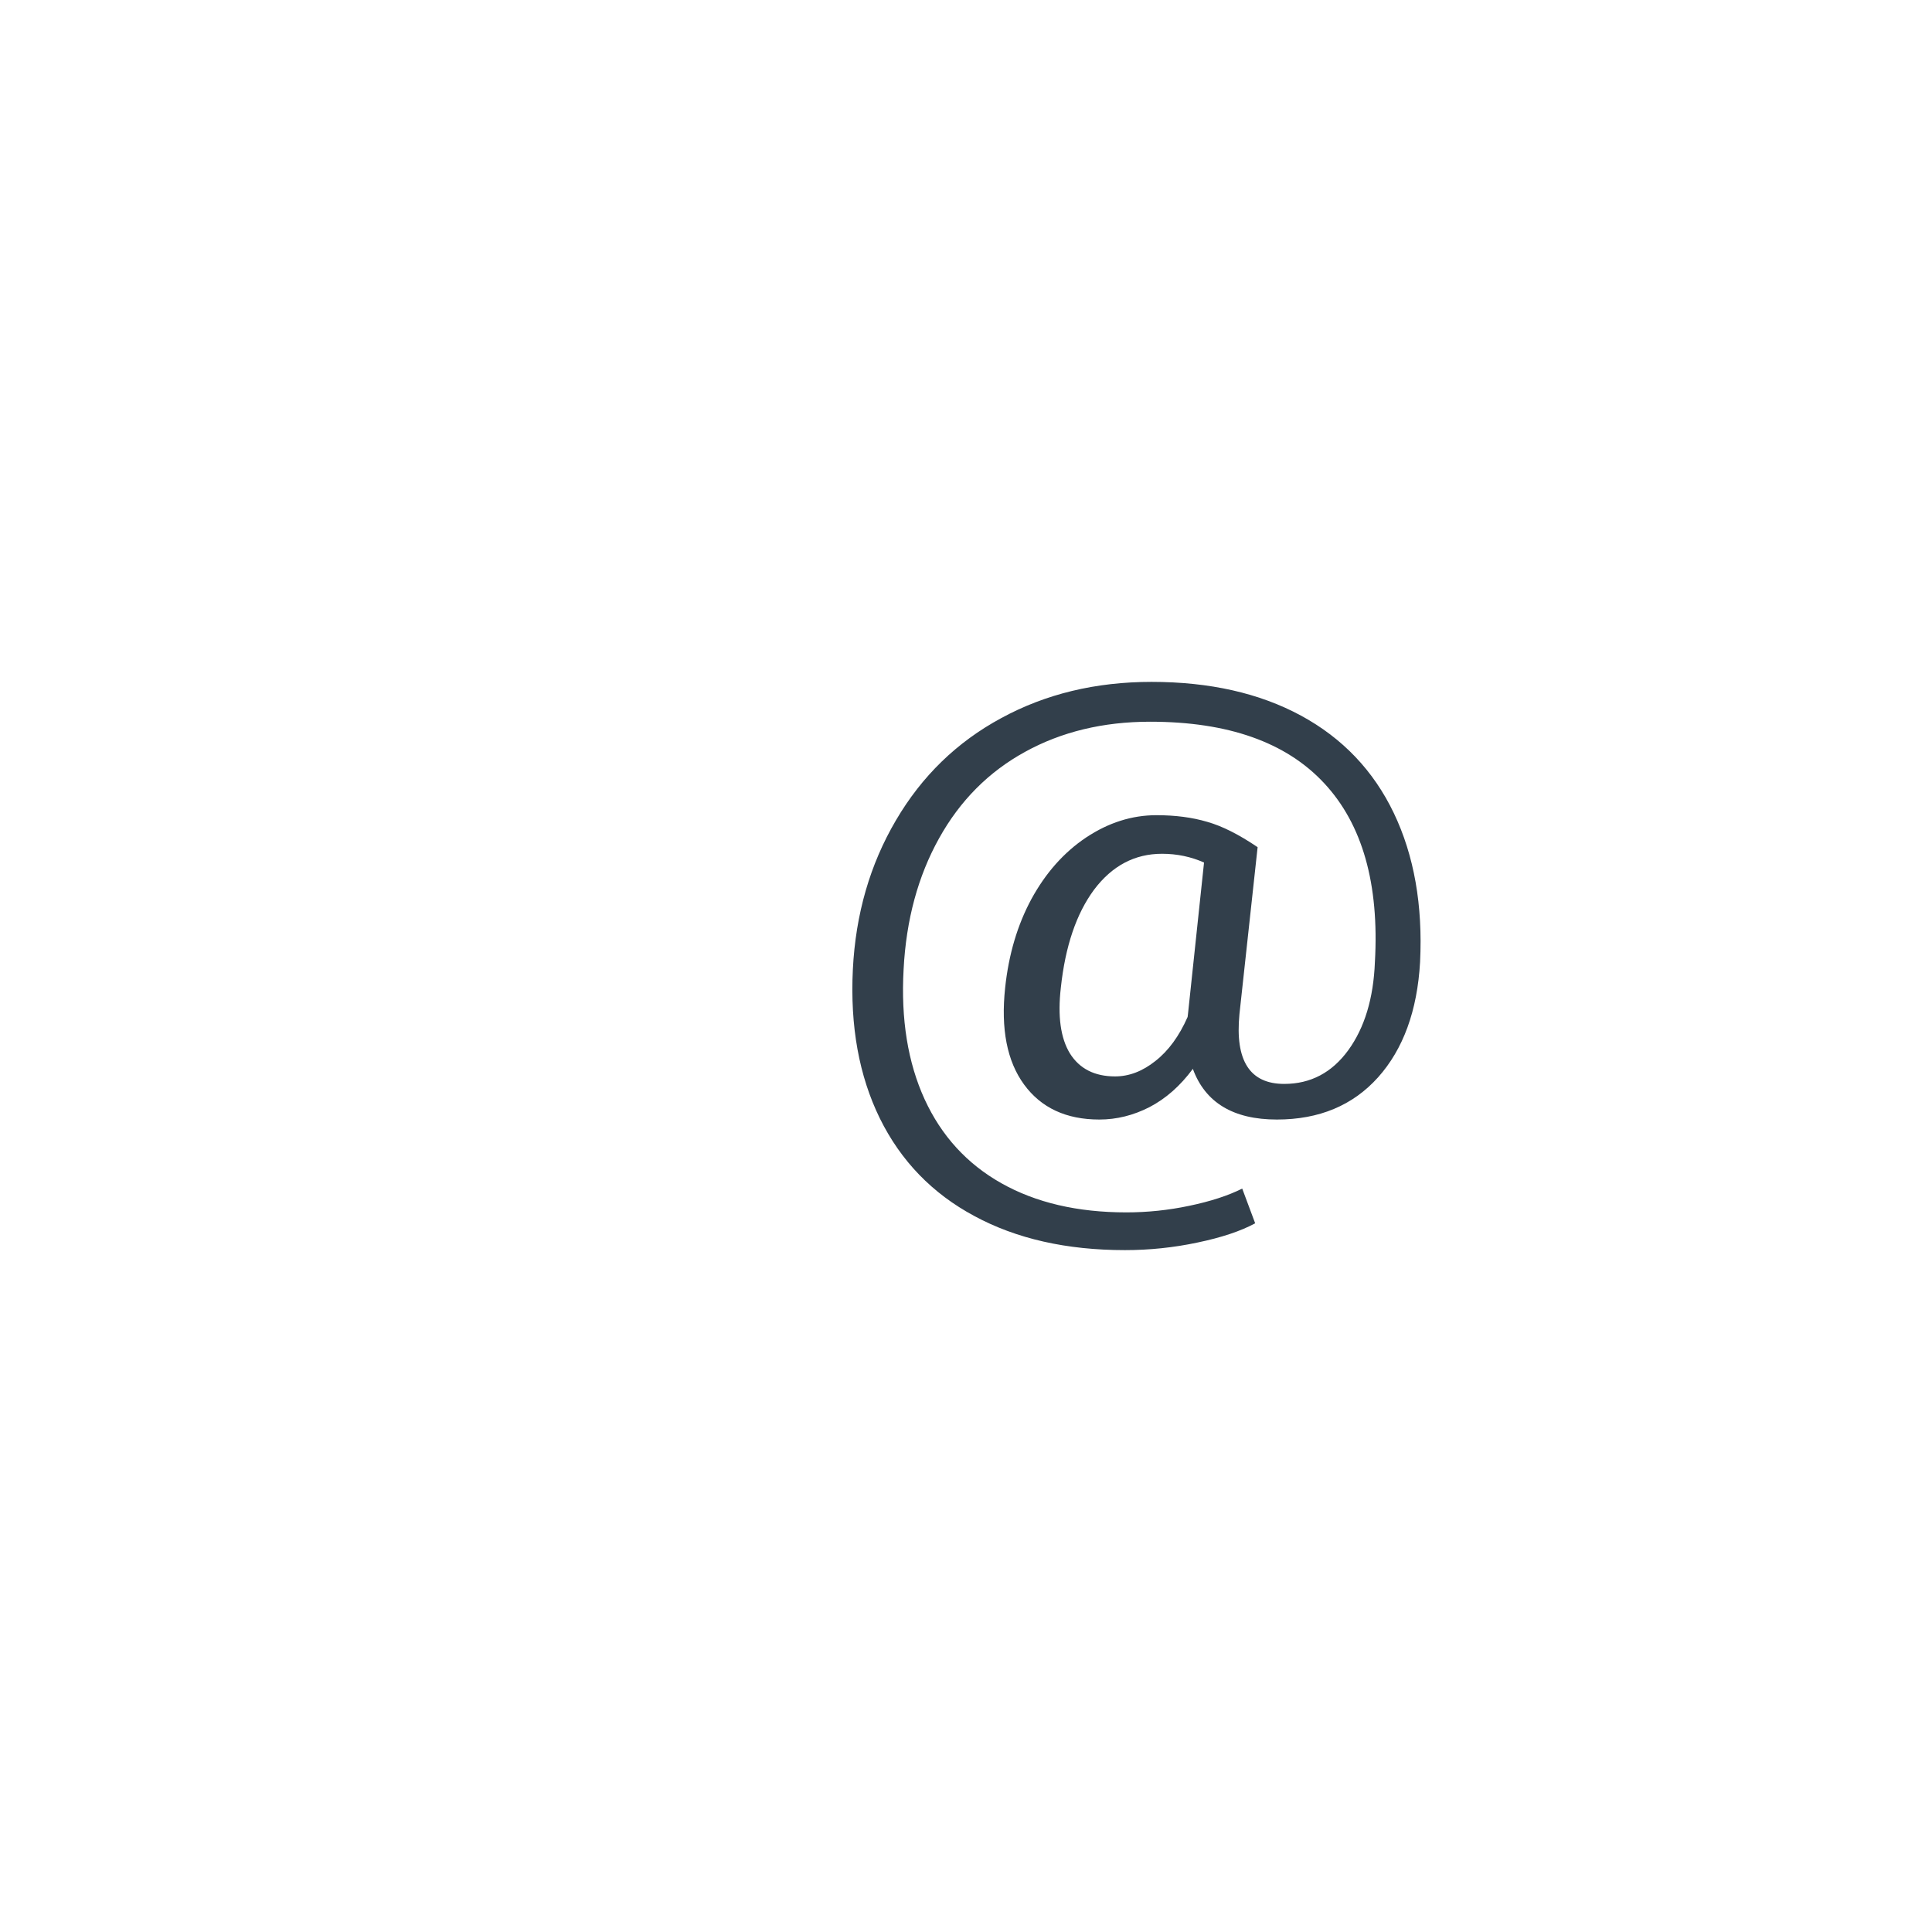 <svg width="8" height="8" viewBox="-14 0 34 12" fill="none" xmlns="http://www.w3.org/2000/svg">
<path d="M10.991 5.931C10.942 6.787 10.695 7.463 10.252 7.959C9.808 8.454 9.214 8.702 8.471 8.702C7.703 8.702 7.21 8.404 6.992 7.81C6.77 8.111 6.515 8.335 6.228 8.484C5.944 8.629 5.651 8.702 5.347 8.702C4.763 8.702 4.322 8.496 4.022 8.086C3.722 7.676 3.611 7.108 3.689 6.382C3.751 5.798 3.905 5.278 4.151 4.822C4.402 4.362 4.722 4.001 5.113 3.739C5.507 3.477 5.92 3.346 6.351 3.346C6.684 3.346 6.982 3.385 7.245 3.463C7.508 3.537 7.803 3.686 8.132 3.909L7.812 6.849C7.733 7.667 7.996 8.075 8.6 8.075C9.064 8.075 9.44 7.877 9.728 7.481C10.015 7.085 10.171 6.568 10.196 5.931C10.274 4.554 9.976 3.505 9.303 2.783C8.633 2.062 7.612 1.701 6.24 1.701C5.415 1.701 4.681 1.878 4.04 2.231C3.4 2.582 2.894 3.09 2.525 3.755C2.155 4.42 1.947 5.188 1.902 6.058C1.853 6.936 1.976 7.699 2.272 8.346C2.568 8.99 3.018 9.482 3.621 9.822C4.229 10.165 4.963 10.336 5.821 10.336C6.191 10.336 6.561 10.298 6.93 10.22C7.304 10.142 7.614 10.041 7.861 9.917L8.089 10.528C7.834 10.666 7.495 10.779 7.072 10.867C6.653 10.956 6.228 11 5.797 11C4.77 11 3.886 10.8 3.147 10.4C2.408 10.004 1.853 9.431 1.483 8.68C1.118 7.934 0.959 7.06 1.009 6.058C1.058 5.085 1.311 4.211 1.767 3.436C2.223 2.658 2.841 2.058 3.621 1.637C4.402 1.212 5.283 1 6.265 1C7.288 1 8.165 1.198 8.896 1.594C9.627 1.991 10.171 2.562 10.529 3.309C10.886 4.056 11.04 4.93 10.991 5.931ZM4.669 6.382C4.611 6.885 4.665 7.27 4.829 7.539C4.998 7.808 5.263 7.943 5.624 7.943C5.871 7.943 6.107 7.852 6.333 7.672C6.563 7.492 6.752 7.233 6.9 6.897L6.906 6.849L7.189 4.179C6.959 4.077 6.713 4.025 6.45 4.025C5.969 4.025 5.571 4.236 5.254 4.657C4.942 5.078 4.747 5.653 4.669 6.382Z" fill="#323F4B"/>
</svg>
